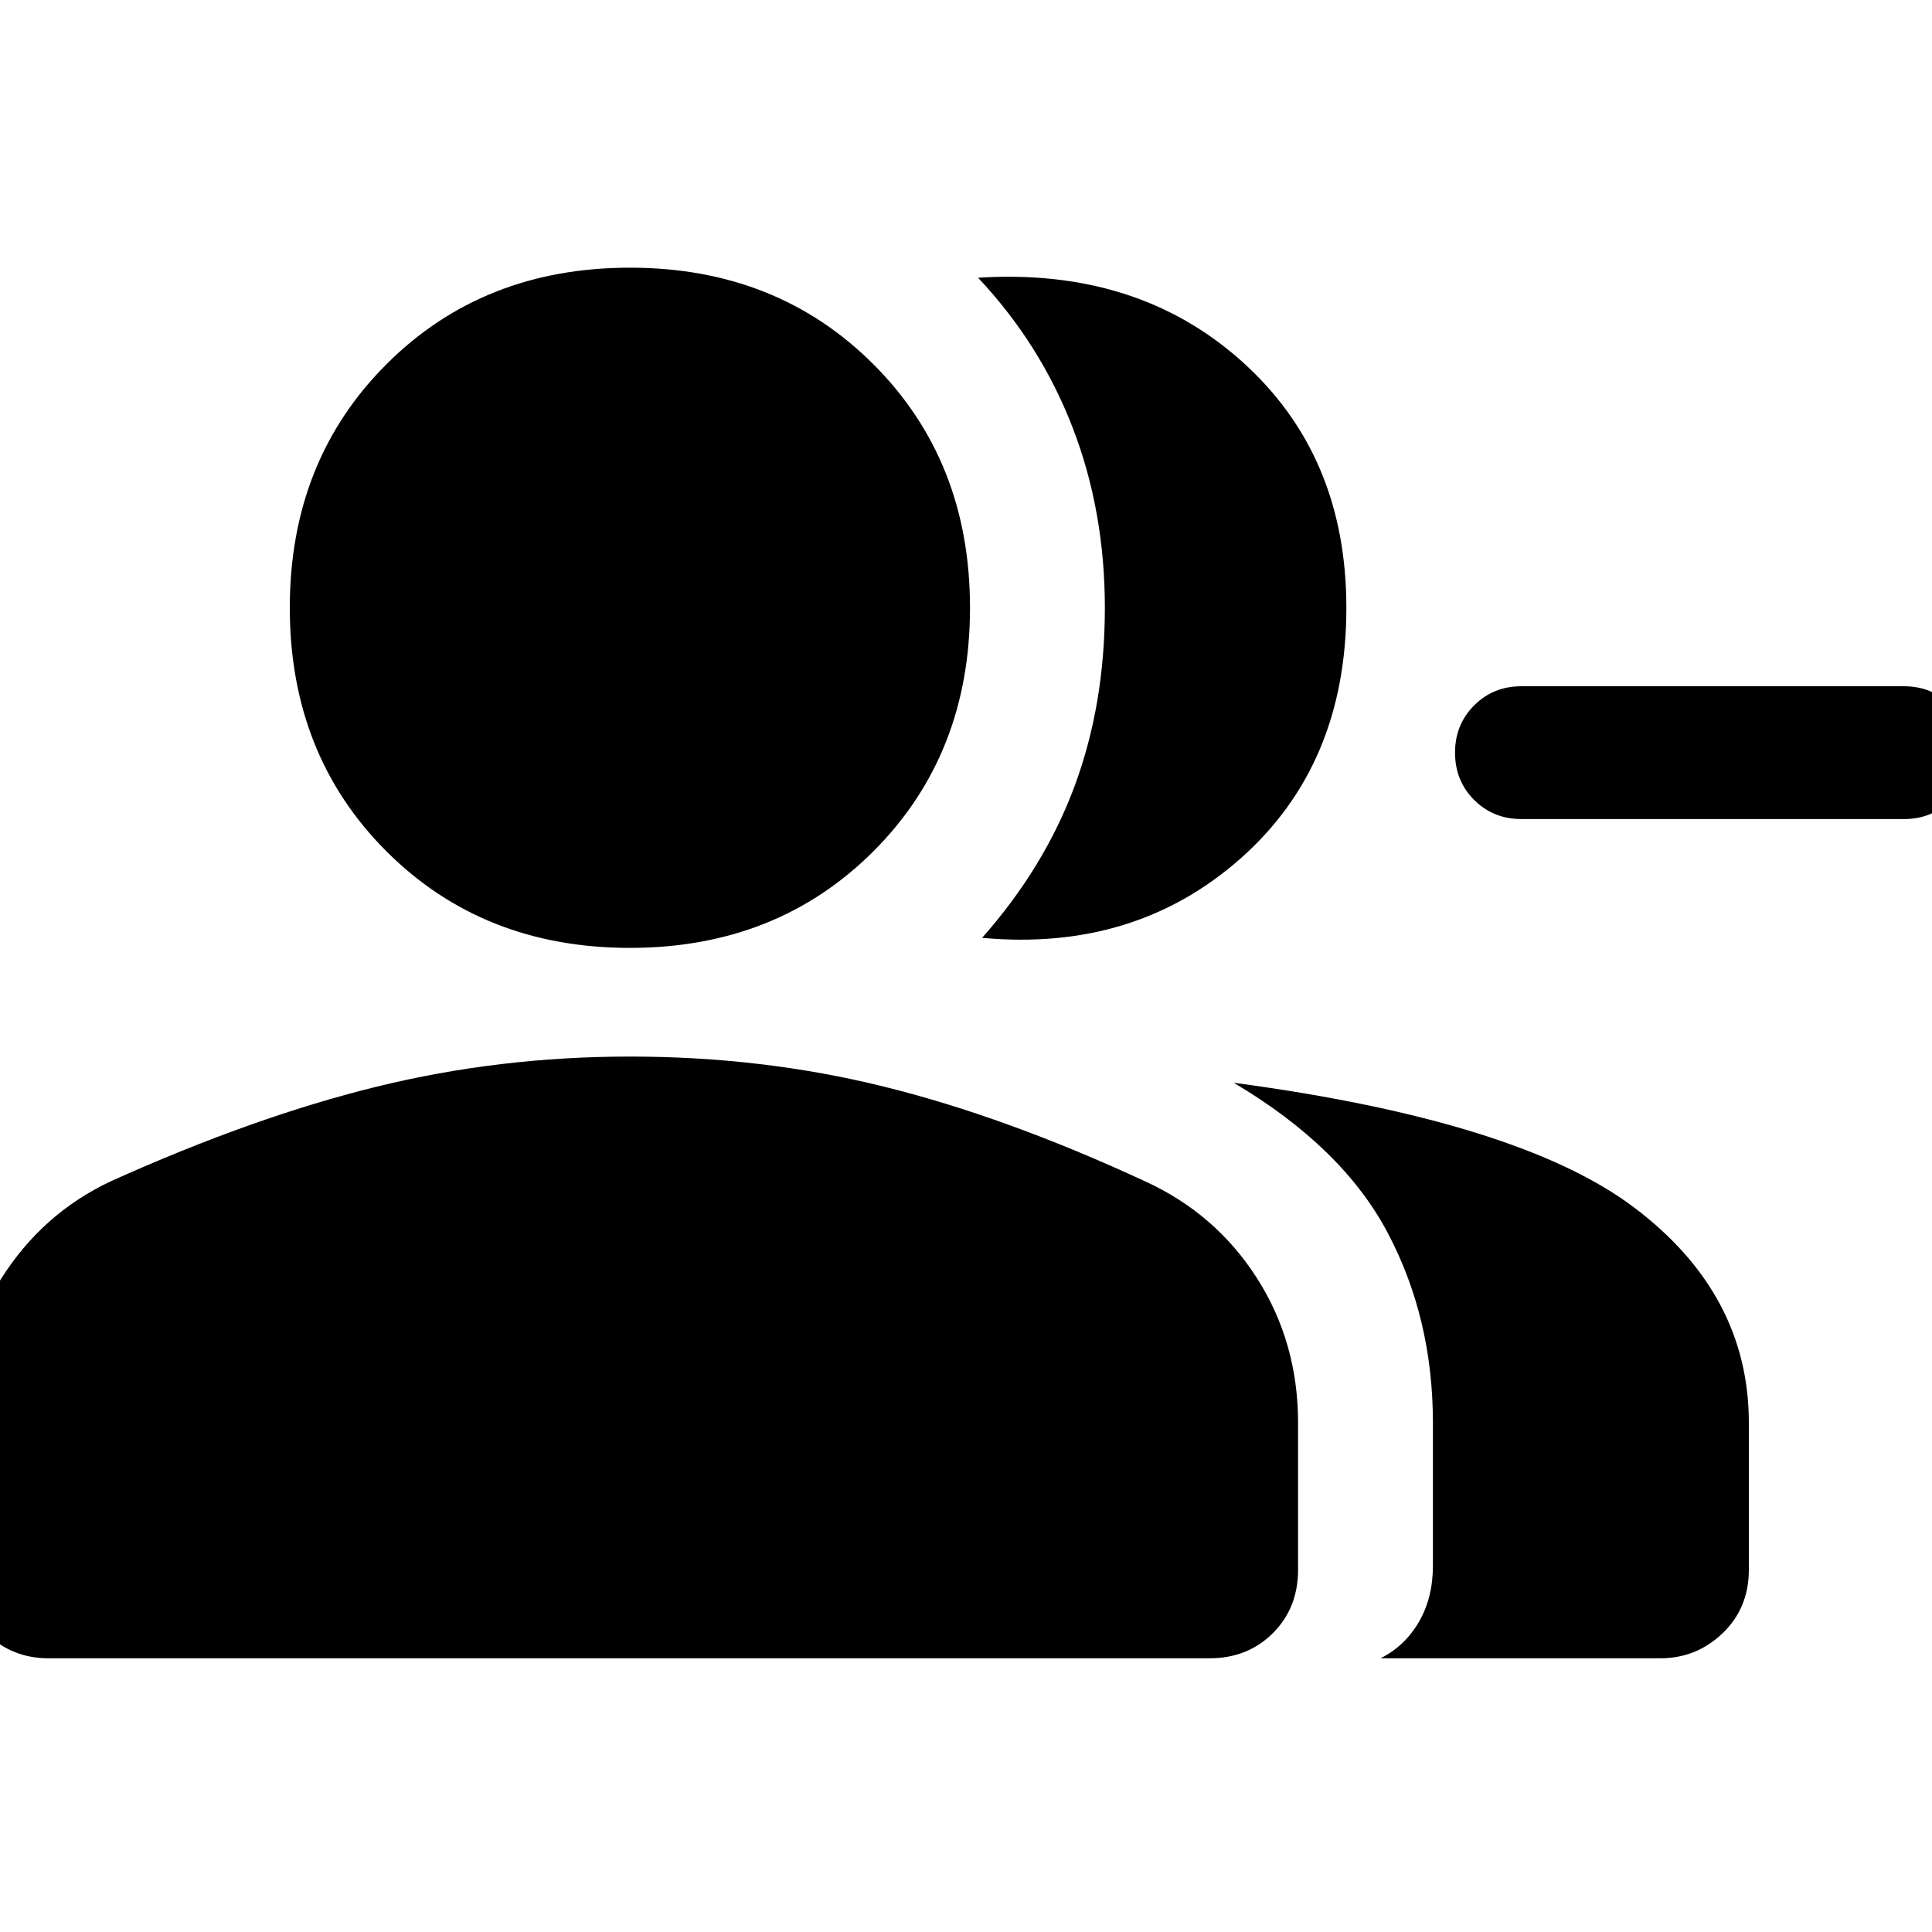 <svg xmlns="http://www.w3.org/2000/svg" height="40" width="40"><path d="M20.333 19.417q1.292-1.459 1.917-3.146.625-1.688.625-3.688t-.667-3.729q-.666-1.729-1.958-3.104 3.292-.208 5.458 1.729 2.167 1.938 2.167 5.104 0 3.25-2.187 5.188-2.188 1.937-5.355 1.646Zm8.25 14.916q.5-.25.792-.75.292-.5.292-1.166v-2.959q0-2.166-.938-3.937-.937-1.771-3.187-3.104 5.916.791 8.291 2.583 2.375 1.792 2.375 4.458V32.5q0 .792-.541 1.312-.542.521-1.292.521ZM31.5 16.958q-.583 0-.979-.396-.396-.395-.396-.979 0-.583.396-.979t.979-.396h7.917q.583 0 .979.396t.396.979q0 .584-.396.979-.396.396-.979.396Zm-18.458 2.667q-3.042 0-5.042-2t-2-5.042q0-3.041 2-5.041 2-2 5.042-2 3.041 0 5.041 2 2 2 2 5.041 0 3.042-2 5.042t-5.041 2ZM1 34.333q-.75 0-1.292-.521-.541-.52-.541-1.312v-3.042q0-1.625.854-2.979t2.271-2.021q2.958-1.333 5.5-1.958 2.541-.625 5.25-.625 2.75 0 5.27.625 2.521.625 5.396 1.958 1.459.667 2.313 2 .854 1.334.854 3V32.5q0 .792-.521 1.312-.521.521-1.312.521Z"/></svg>
